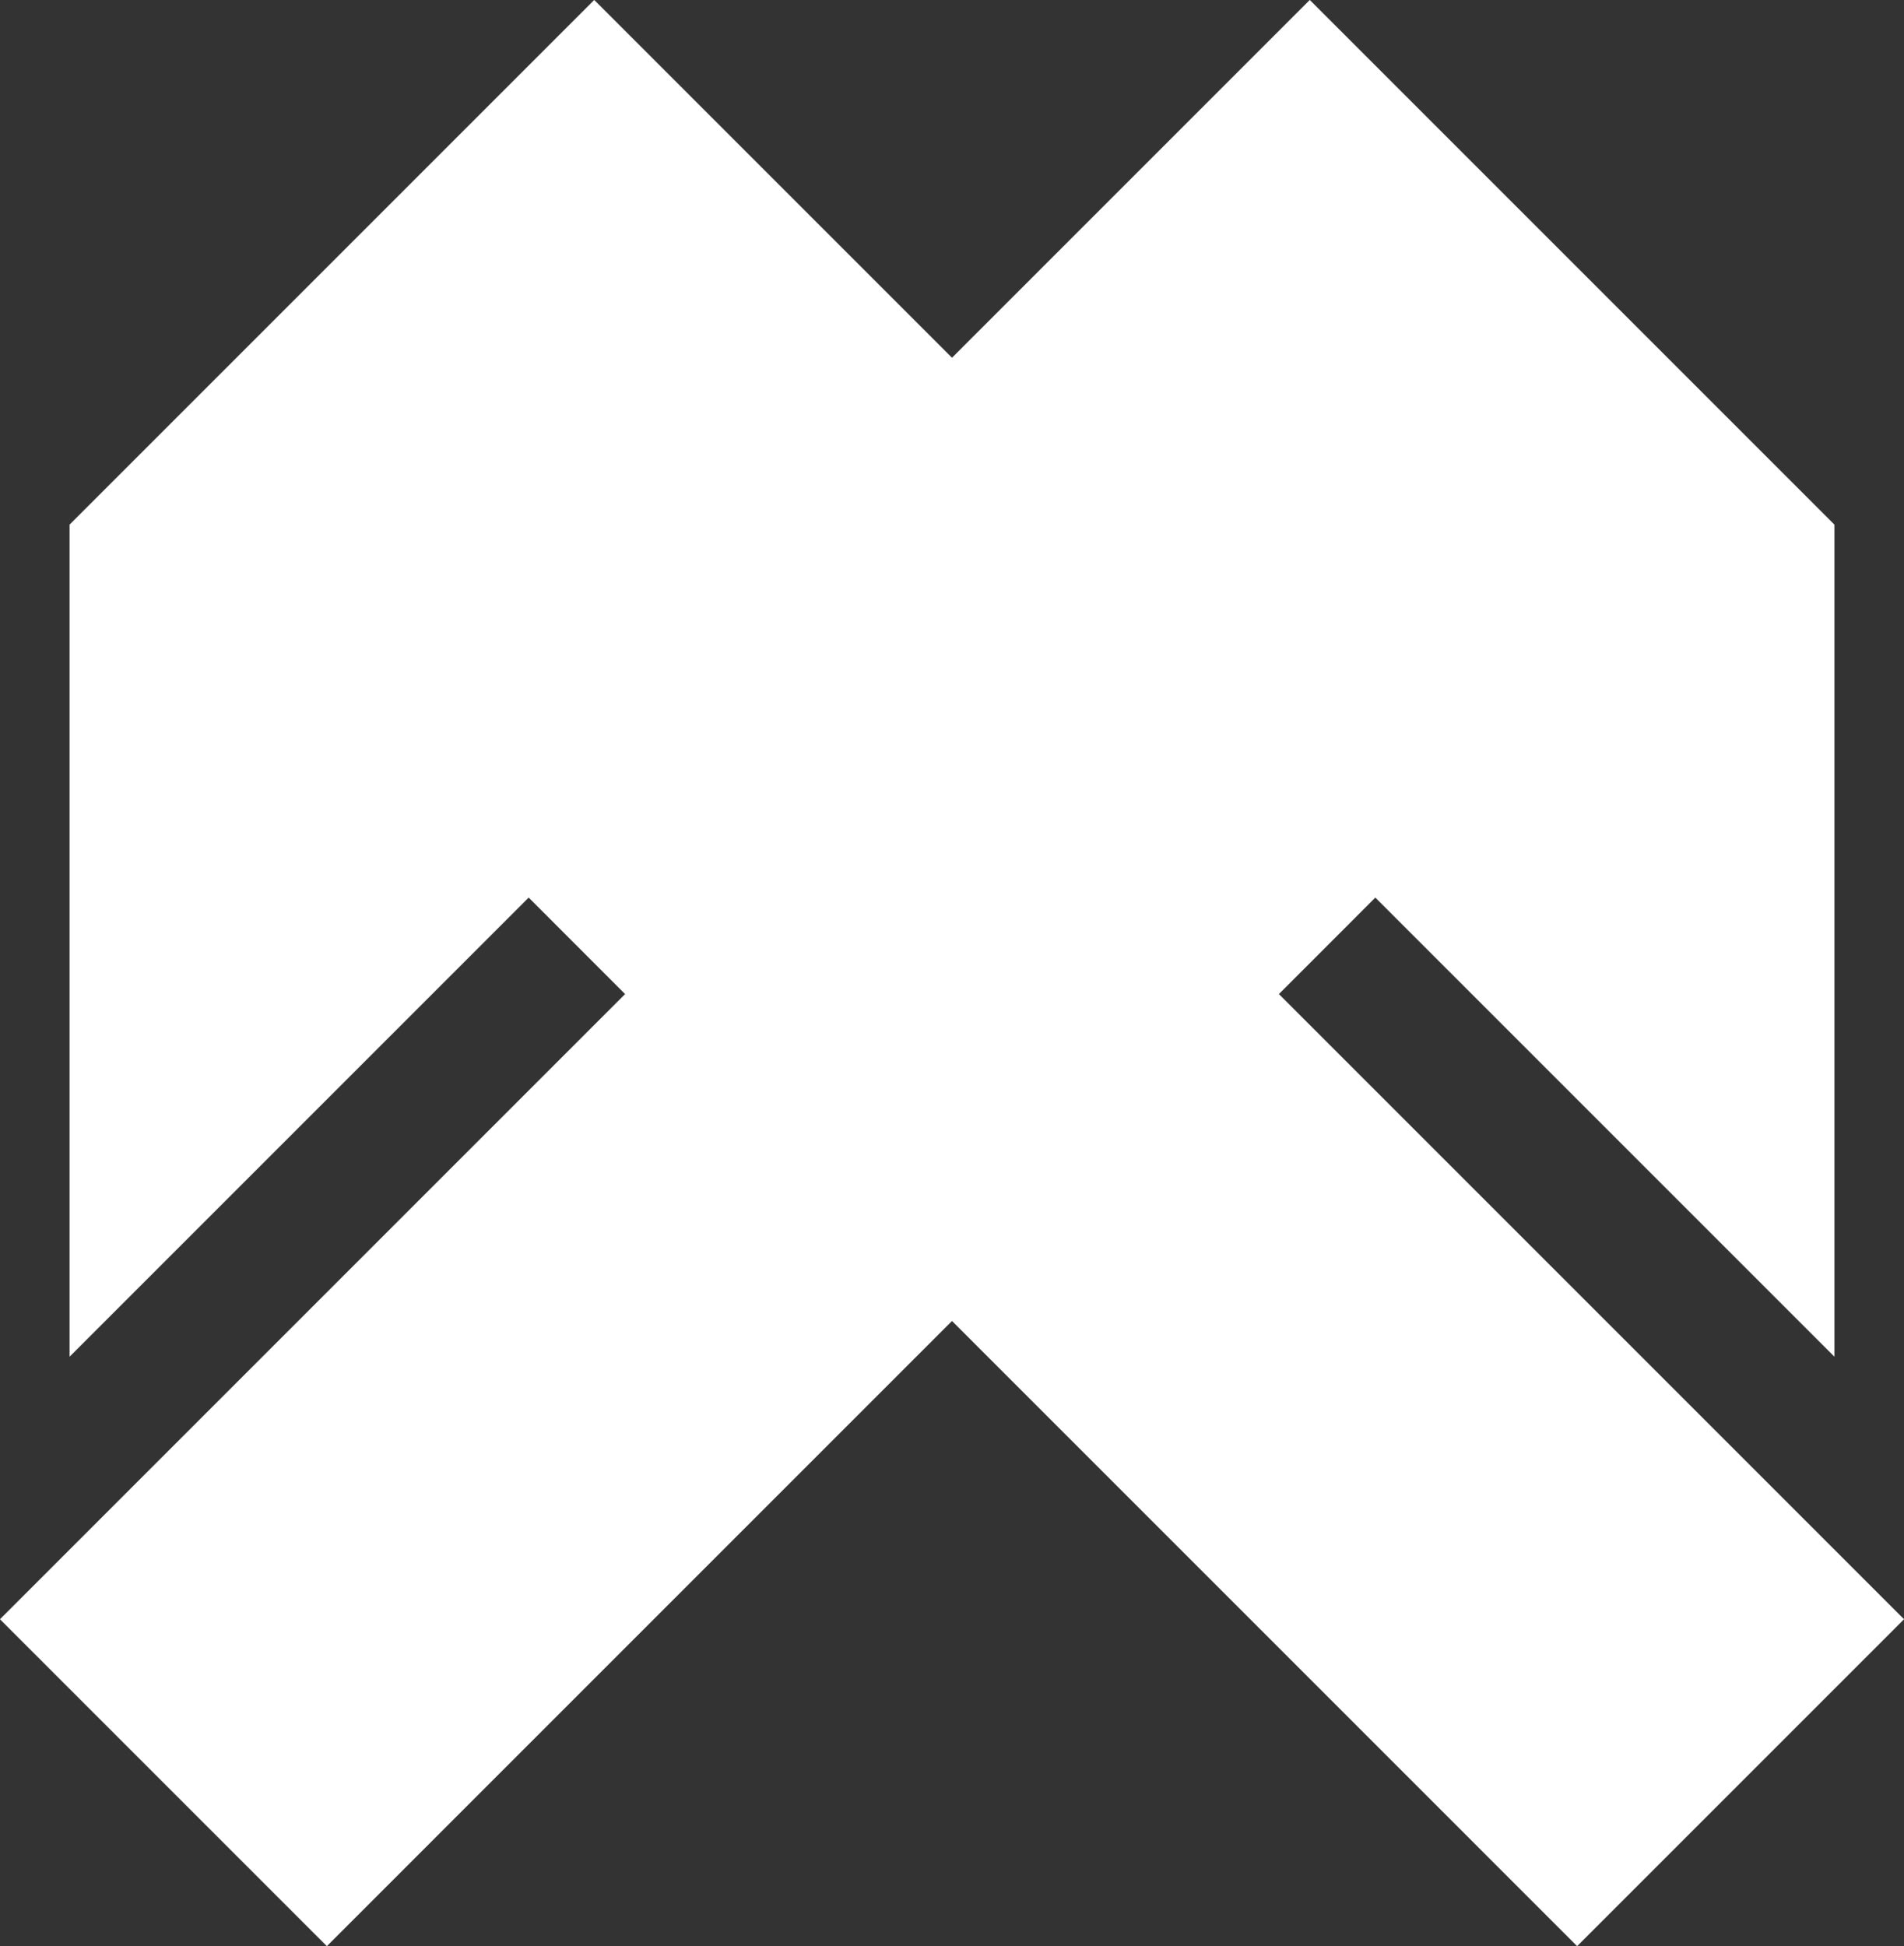 ﻿<?xml version="1.0" encoding="UTF-8"?>
<svg viewBox="-15 -15.662 30 30.662" xmlns="http://www.w3.org/2000/svg" xmlns:xlink="http://www.w3.org/1999/xlink" xmlns:gmsvgsym="http://www.intergraph.com/GeoMedia/svgsym">
  <rect x="-15" y="-15.662" width="30" height="30.662" fill="#333333" stroke="none"/>
  <!-- Creator: SVG Document for Symbols-->
  <path id="LineString2d_1687" style=" stroke-width: 0.001;stroke: #ffffff; fill: none; " d="M 0 5.15 L -9.85 15 L -15 9.85 L -5.15 0 L -6.67 -1.521 L -13.903 5.712 L -13.903 -7.396 L -5.637 -15.662 L 2.51579538637749E-06 -10.025 L 5.637 -15.662 L 13.903 -7.396 L 13.903 5.712 L 6.67 -1.521 L 5.15 0 L 15 9.85 L 9.85 15 L 0 5.15 " xmlns="http://www.w3.org/2000/svg" />
  <g id="ComplexString2d_1688" style=" fill-rule: evenodd; stroke-width: 0;stroke: #ffffff; fill: #ffffff; " xmlns="http://www.w3.org/2000/svg">
    <path d="M 0 5.15 L -9.85 15 L -15 9.85 L -5.15 0 L -6.67 -1.521 L -13.903 5.712 L -13.903 -7.396 L -5.637 -15.662 L 2.51579538637749E-06 -10.025 L 5.637 -15.662 L 13.903 -7.396 L 13.903 5.712 L 6.67 -1.521 L 5.15 0 L 15 9.85 L 9.85 15 L 0 5.15 " />
  </g>
</svg>